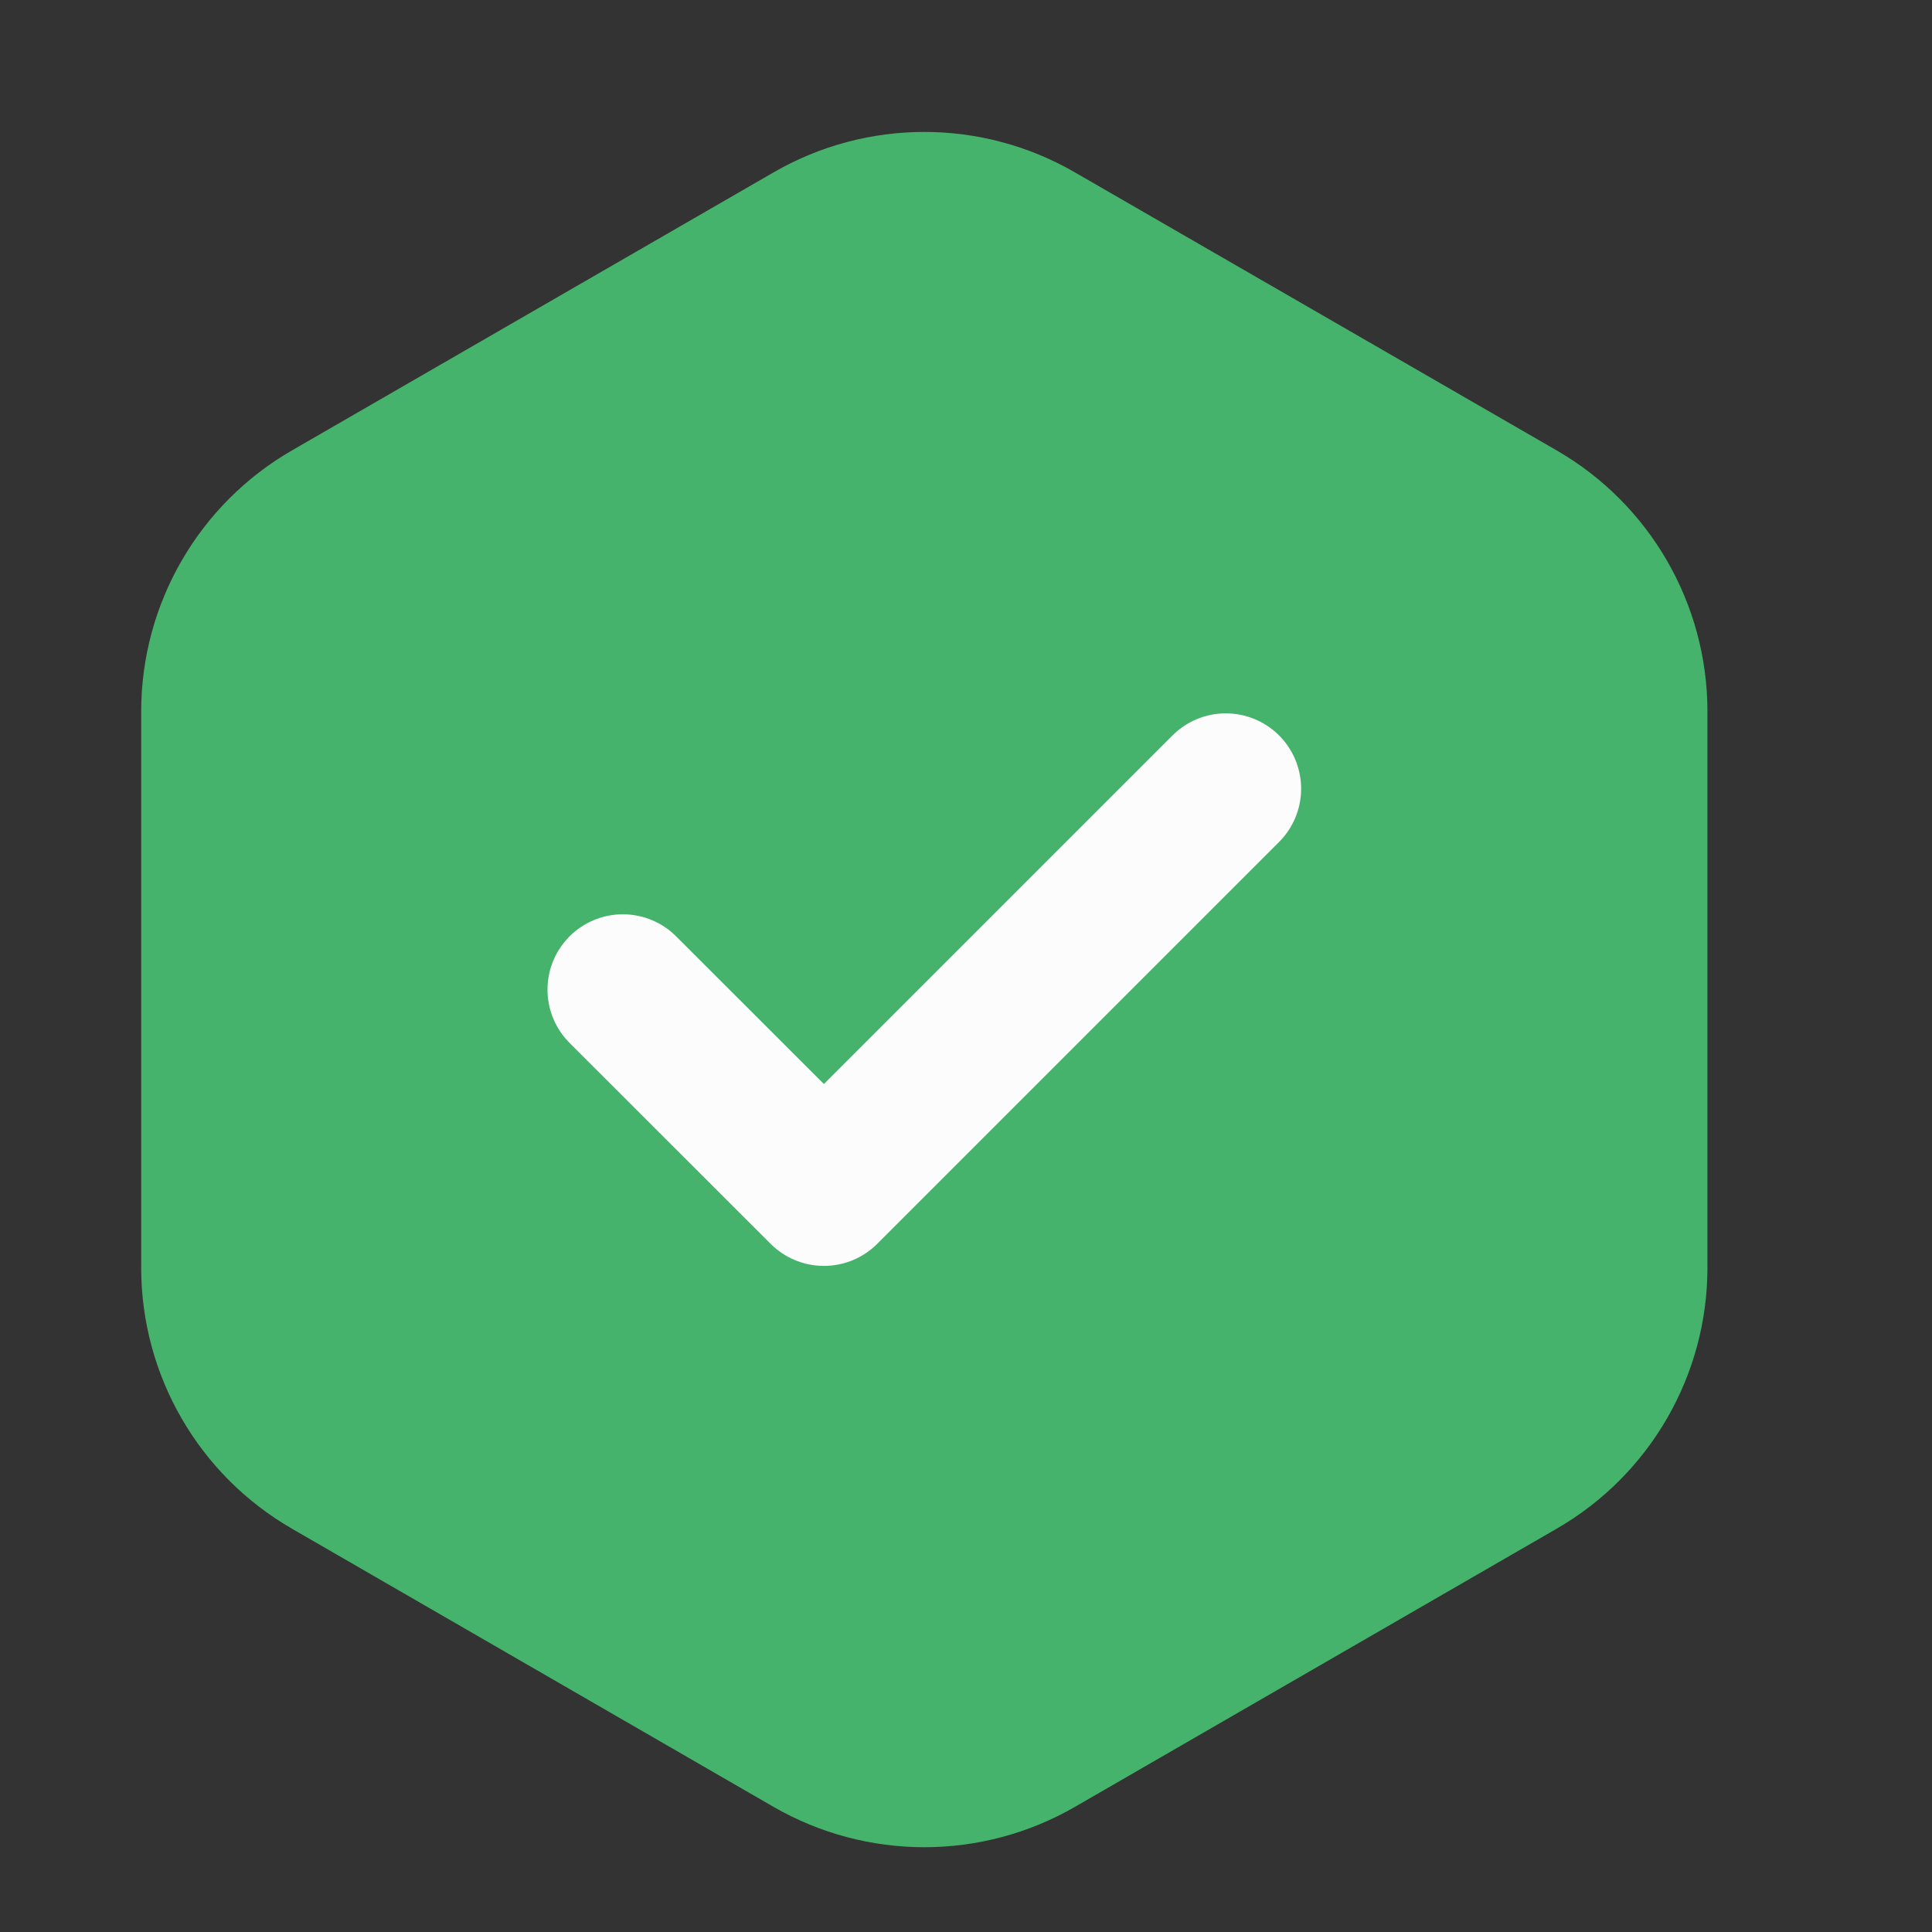 <svg width="13" height="13" viewBox="0 0 13 13" fill="none" xmlns="http://www.w3.org/2000/svg">
<rect x="0" y="0" width="13" height="13" fill="#333333" stroke="none"/>
<path d="M5.205 1.16C5.833 0.797 6.606 0.797 7.233 1.16L10.475 3.031C11.102 3.393 11.489 4.063 11.489 4.787V8.53C11.489 9.255 11.102 9.924 10.475 10.286L7.233 12.158C6.606 12.52 5.833 12.52 5.205 12.158L1.964 10.286C1.337 9.924 0.95 9.255 0.95 8.53V4.787C0.95 4.063 1.337 3.393 1.964 3.031L5.205 1.16Z" fill="#45B36B"/>
<path d="M4.191 6.659L5.544 8.011L8.248 5.307" stroke="#FCFCFD" stroke-width="1.014" stroke-miterlimit="10" stroke-linecap="round" stroke-linejoin="round"/>
</svg>
